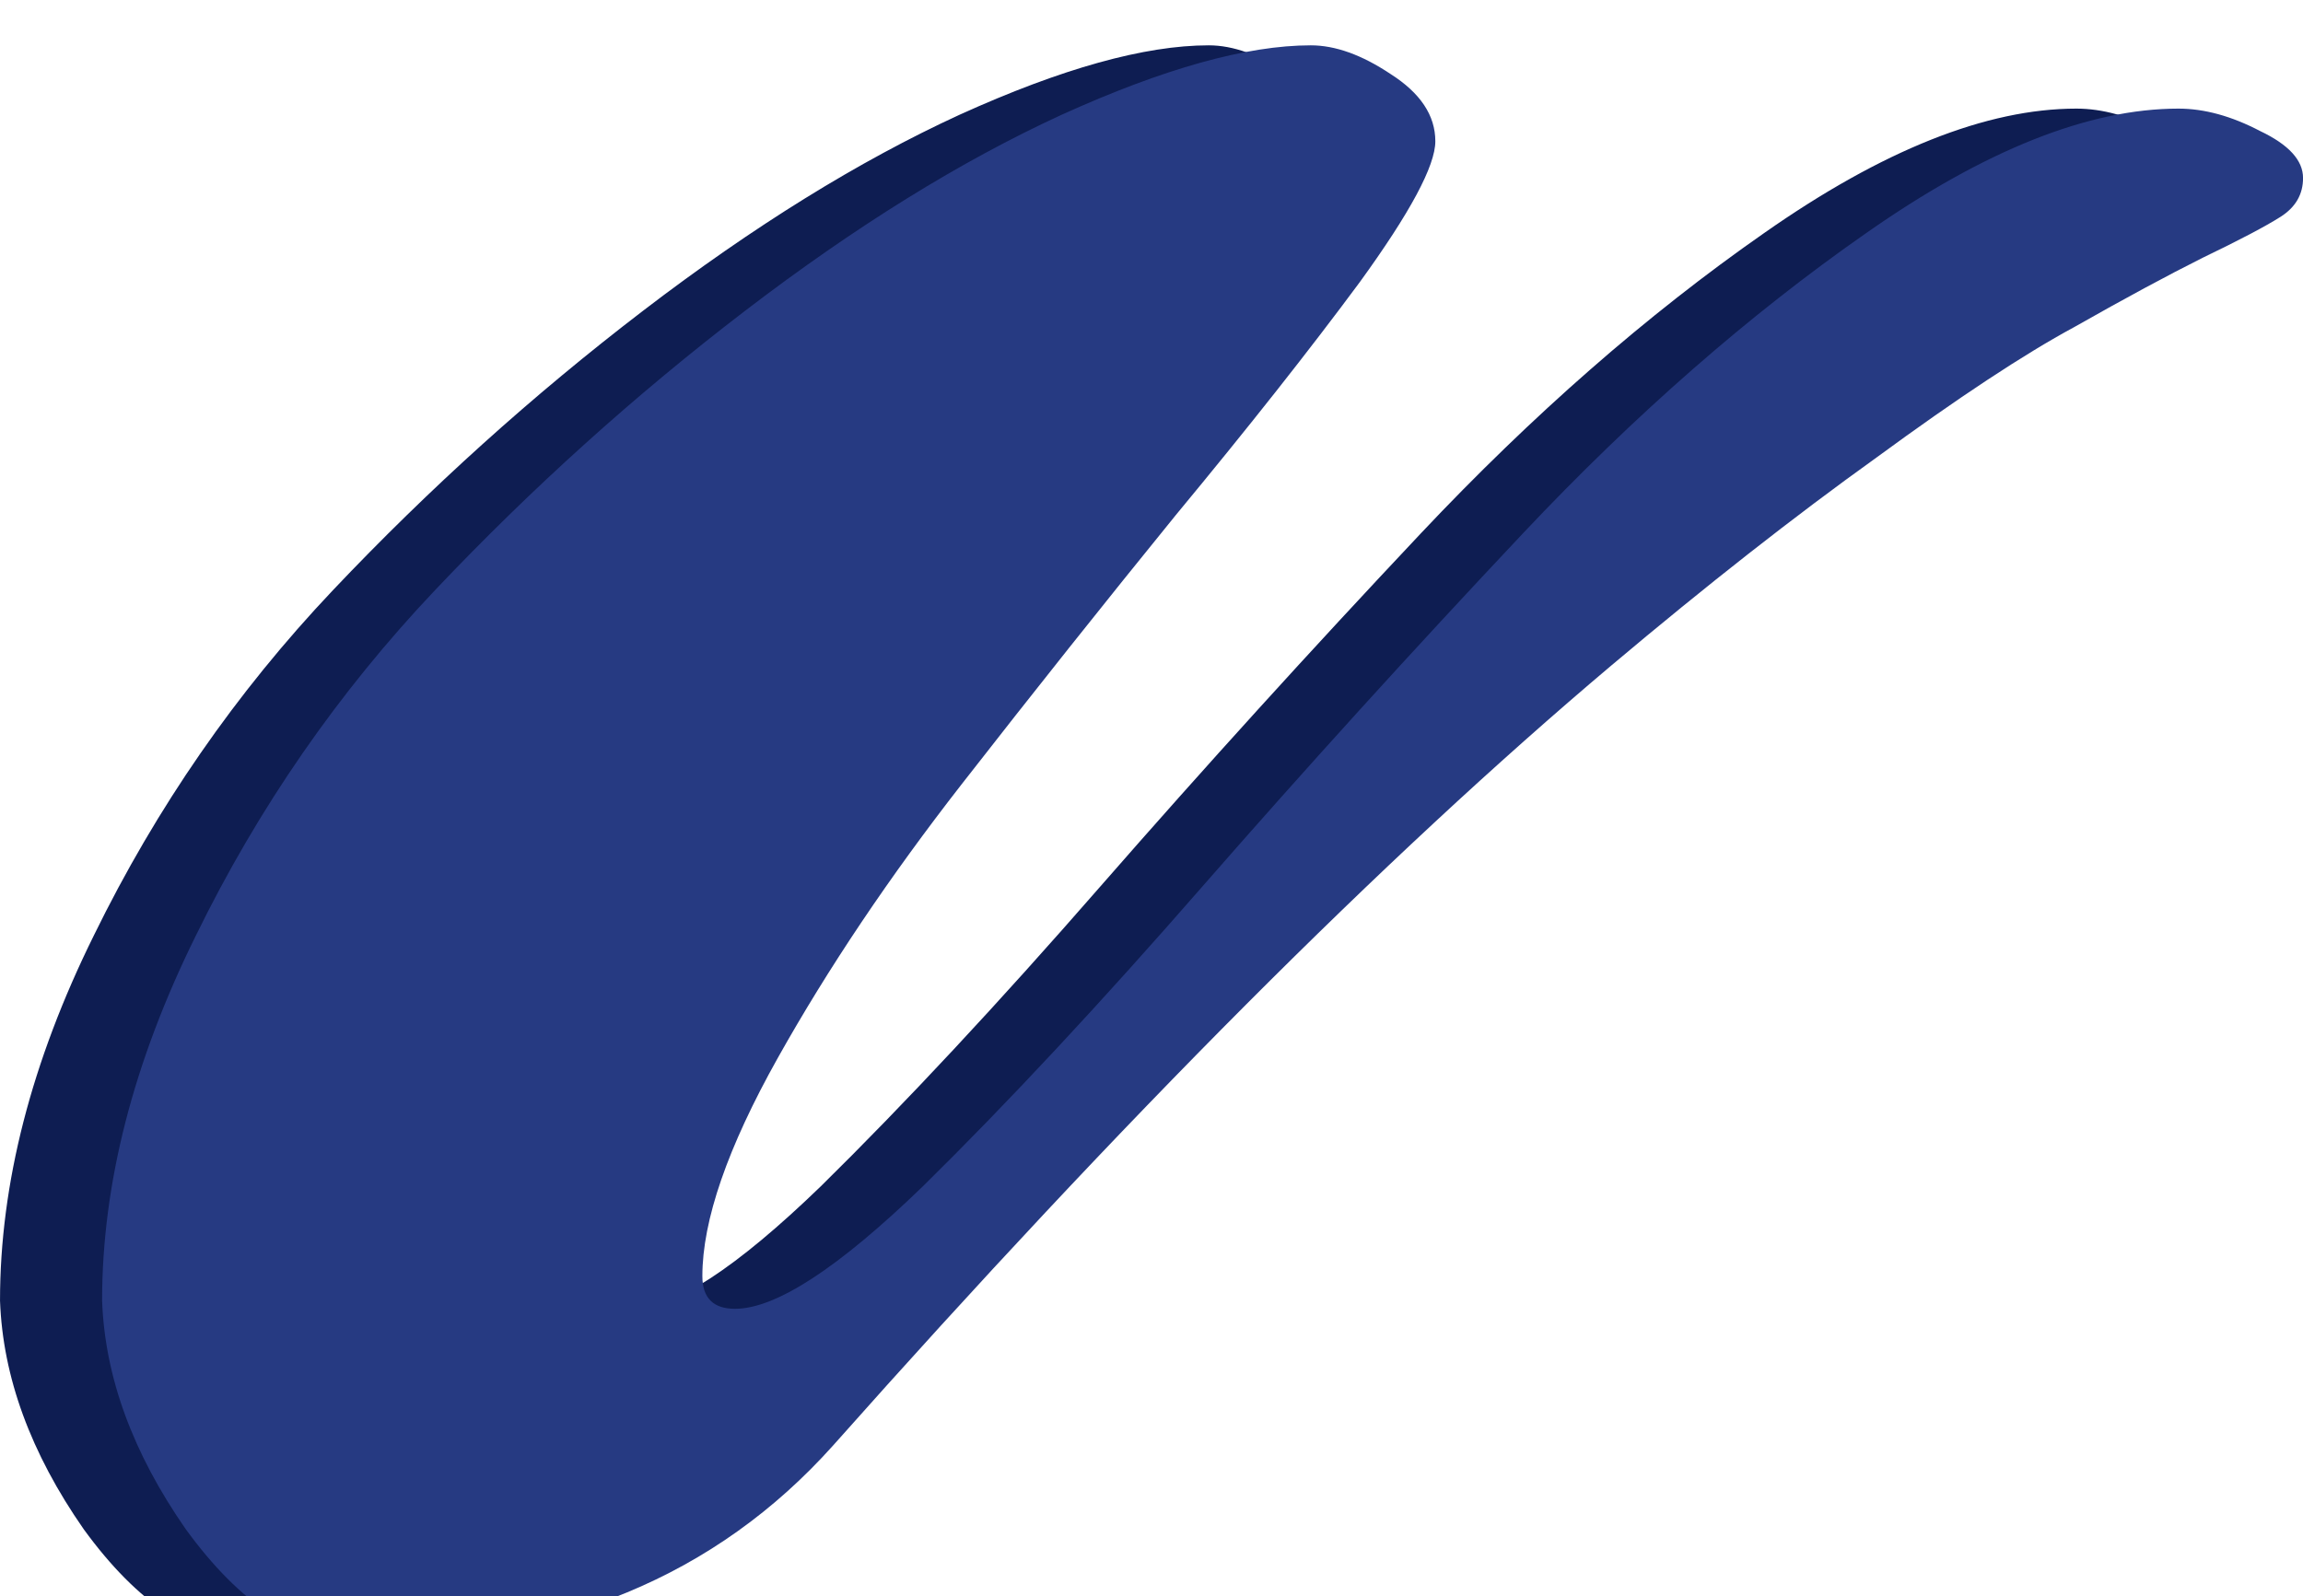 <svg xmlns="http://www.w3.org/2000/svg" fill="none" viewBox="6.5 54.27 283.87 196.8">
<g filter="url(#filter0_d_8_99)">
<path d="M6.502 209.039C6.502 194.61 10.361 179.595 18.079 163.992C25.796 148.221 35.611 134.044 47.523 121.461C59.435 108.878 72.186 97.385 85.775 86.983C99.365 76.581 112.368 68.528 124.783 62.824C137.366 57.119 147.6 54.267 155.486 54.267C158.506 54.267 161.777 55.442 165.301 57.791C168.992 60.139 170.837 62.908 170.837 66.095C170.837 69.115 167.733 74.903 161.526 83.46C155.318 91.849 147.768 101.412 138.876 112.149C130.152 122.887 121.344 133.96 112.452 145.369C103.56 156.777 96.01 168.018 89.802 179.091C83.594 190.164 80.491 199.14 80.491 206.019C80.491 208.703 81.833 210.046 84.517 210.046C89.55 210.046 97.268 205.012 107.67 194.946C118.072 184.712 129.565 172.38 142.148 157.952C154.899 143.355 168.069 128.843 181.659 114.414C195.416 99.818 209.509 87.487 223.938 77.42C238.534 67.186 251.369 62.069 262.442 62.069C265.63 62.069 268.985 62.992 272.508 64.837C276.032 66.515 277.793 68.444 277.793 70.625C277.793 72.638 276.87 74.232 275.025 75.407C273.179 76.581 269.992 78.259 265.462 80.44C261.1 82.621 255.815 85.473 249.607 88.996C243.4 92.352 235.262 97.721 225.196 105.103C215.13 112.317 204.224 120.874 192.48 130.772C164.462 154.428 132.501 186.473 96.597 226.907C82.168 243.013 62.707 251.066 38.212 251.066H37.96C30.578 251.066 23.531 246.453 16.82 237.225C10.277 227.83 6.838 218.434 6.502 209.039Z" fill="#0E1D52"/>
</g>
<g filter="url(#filter1_d_8_99)">
<path d="M19.085 209.039C19.085 194.61 22.944 179.595 30.662 163.992C38.379 148.221 48.194 134.044 60.106 121.461C72.018 108.878 84.769 97.385 98.359 86.983C111.948 76.581 124.951 68.528 137.366 62.824C149.949 57.119 160.183 54.267 168.069 54.267C171.089 54.267 174.36 55.442 177.884 57.791C181.575 60.139 183.42 62.908 183.42 66.095C183.42 69.115 180.316 74.903 174.109 83.46C167.901 91.849 160.351 101.412 151.459 112.149C142.735 122.887 133.927 133.96 125.035 145.369C116.143 156.777 108.593 168.018 102.385 179.091C96.177 190.164 93.074 199.14 93.074 206.019C93.074 208.703 94.416 210.046 97.1 210.046C102.133 210.046 109.851 205.012 120.253 194.946C130.655 184.712 142.148 172.38 154.731 157.952C167.482 143.355 180.652 128.843 194.242 114.414C207.999 99.818 222.092 87.487 236.521 77.42C251.117 67.186 263.952 62.069 275.025 62.069C278.213 62.069 281.568 62.992 285.091 64.837C288.615 66.515 290.376 68.444 290.376 70.625C290.376 72.638 289.453 74.232 287.608 75.407C285.762 76.581 282.575 78.259 278.045 80.44C273.683 82.621 268.398 85.473 262.19 88.996C255.983 92.352 247.845 97.721 237.779 105.103C227.713 112.317 216.807 120.874 205.063 130.772C177.045 154.428 145.084 186.473 109.18 226.907C94.751 243.013 75.29 251.066 50.794 251.066H50.543C43.161 251.066 36.114 246.453 29.403 237.225C22.86 227.83 19.421 218.434 19.085 209.039Z" fill="#263A82"/>
</g>
<defs>
<filter id="filter0_d_8_99" x="0.91" y="54.267" width="282.476" height="207.984" filterUnits="userSpaceOnUse" color-interpolation-filters="sRGB">
<feFlood flood-opacity="0" result="BackgroundImageFix"/>
<feColorMatrix in="SourceAlpha" type="matrix" values="0 0 0 0 0 0 0 0 0 0 0 0 0 0 0 0 0 0 127 0" result="hardAlpha"/>
<feOffset dy="5.592"/>
<feGaussianBlur stdDeviation="2.796"/>
<feComposite in2="hardAlpha" operator="out"/>
<feColorMatrix type="matrix" values="0 0 0 0 0 0 0 0 0 0 0 0 0 0 0 0 0 0 0.25 0"/>
<feBlend mode="normal" in2="BackgroundImageFix" result="effect1_dropShadow_8_99"/>
<feBlend mode="normal" in="SourceGraphic" in2="effect1_dropShadow_8_99" result="shape"/>
</filter>
<filter id="filter1_d_8_99" x="13.493" y="54.267" width="282.476" height="207.984" filterUnits="userSpaceOnUse" color-interpolation-filters="sRGB">
<feFlood flood-opacity="0" result="BackgroundImageFix"/>
<feColorMatrix in="SourceAlpha" type="matrix" values="0 0 0 0 0 0 0 0 0 0 0 0 0 0 0 0 0 0 127 0" result="hardAlpha"/>
<feOffset dy="5.592"/>
<feGaussianBlur stdDeviation="2.796"/>
<feComposite in2="hardAlpha" operator="out"/>
<feColorMatrix type="matrix" values="0 0 0 0 0 0 0 0 0 0 0 0 0 0 0 0 0 0 0.25 0"/>
<feBlend mode="normal" in2="BackgroundImageFix" result="effect1_dropShadow_8_99"/>
<feBlend mode="normal" in="SourceGraphic" in2="effect1_dropShadow_8_99" result="shape"/>
</filter>
</defs>
</svg>